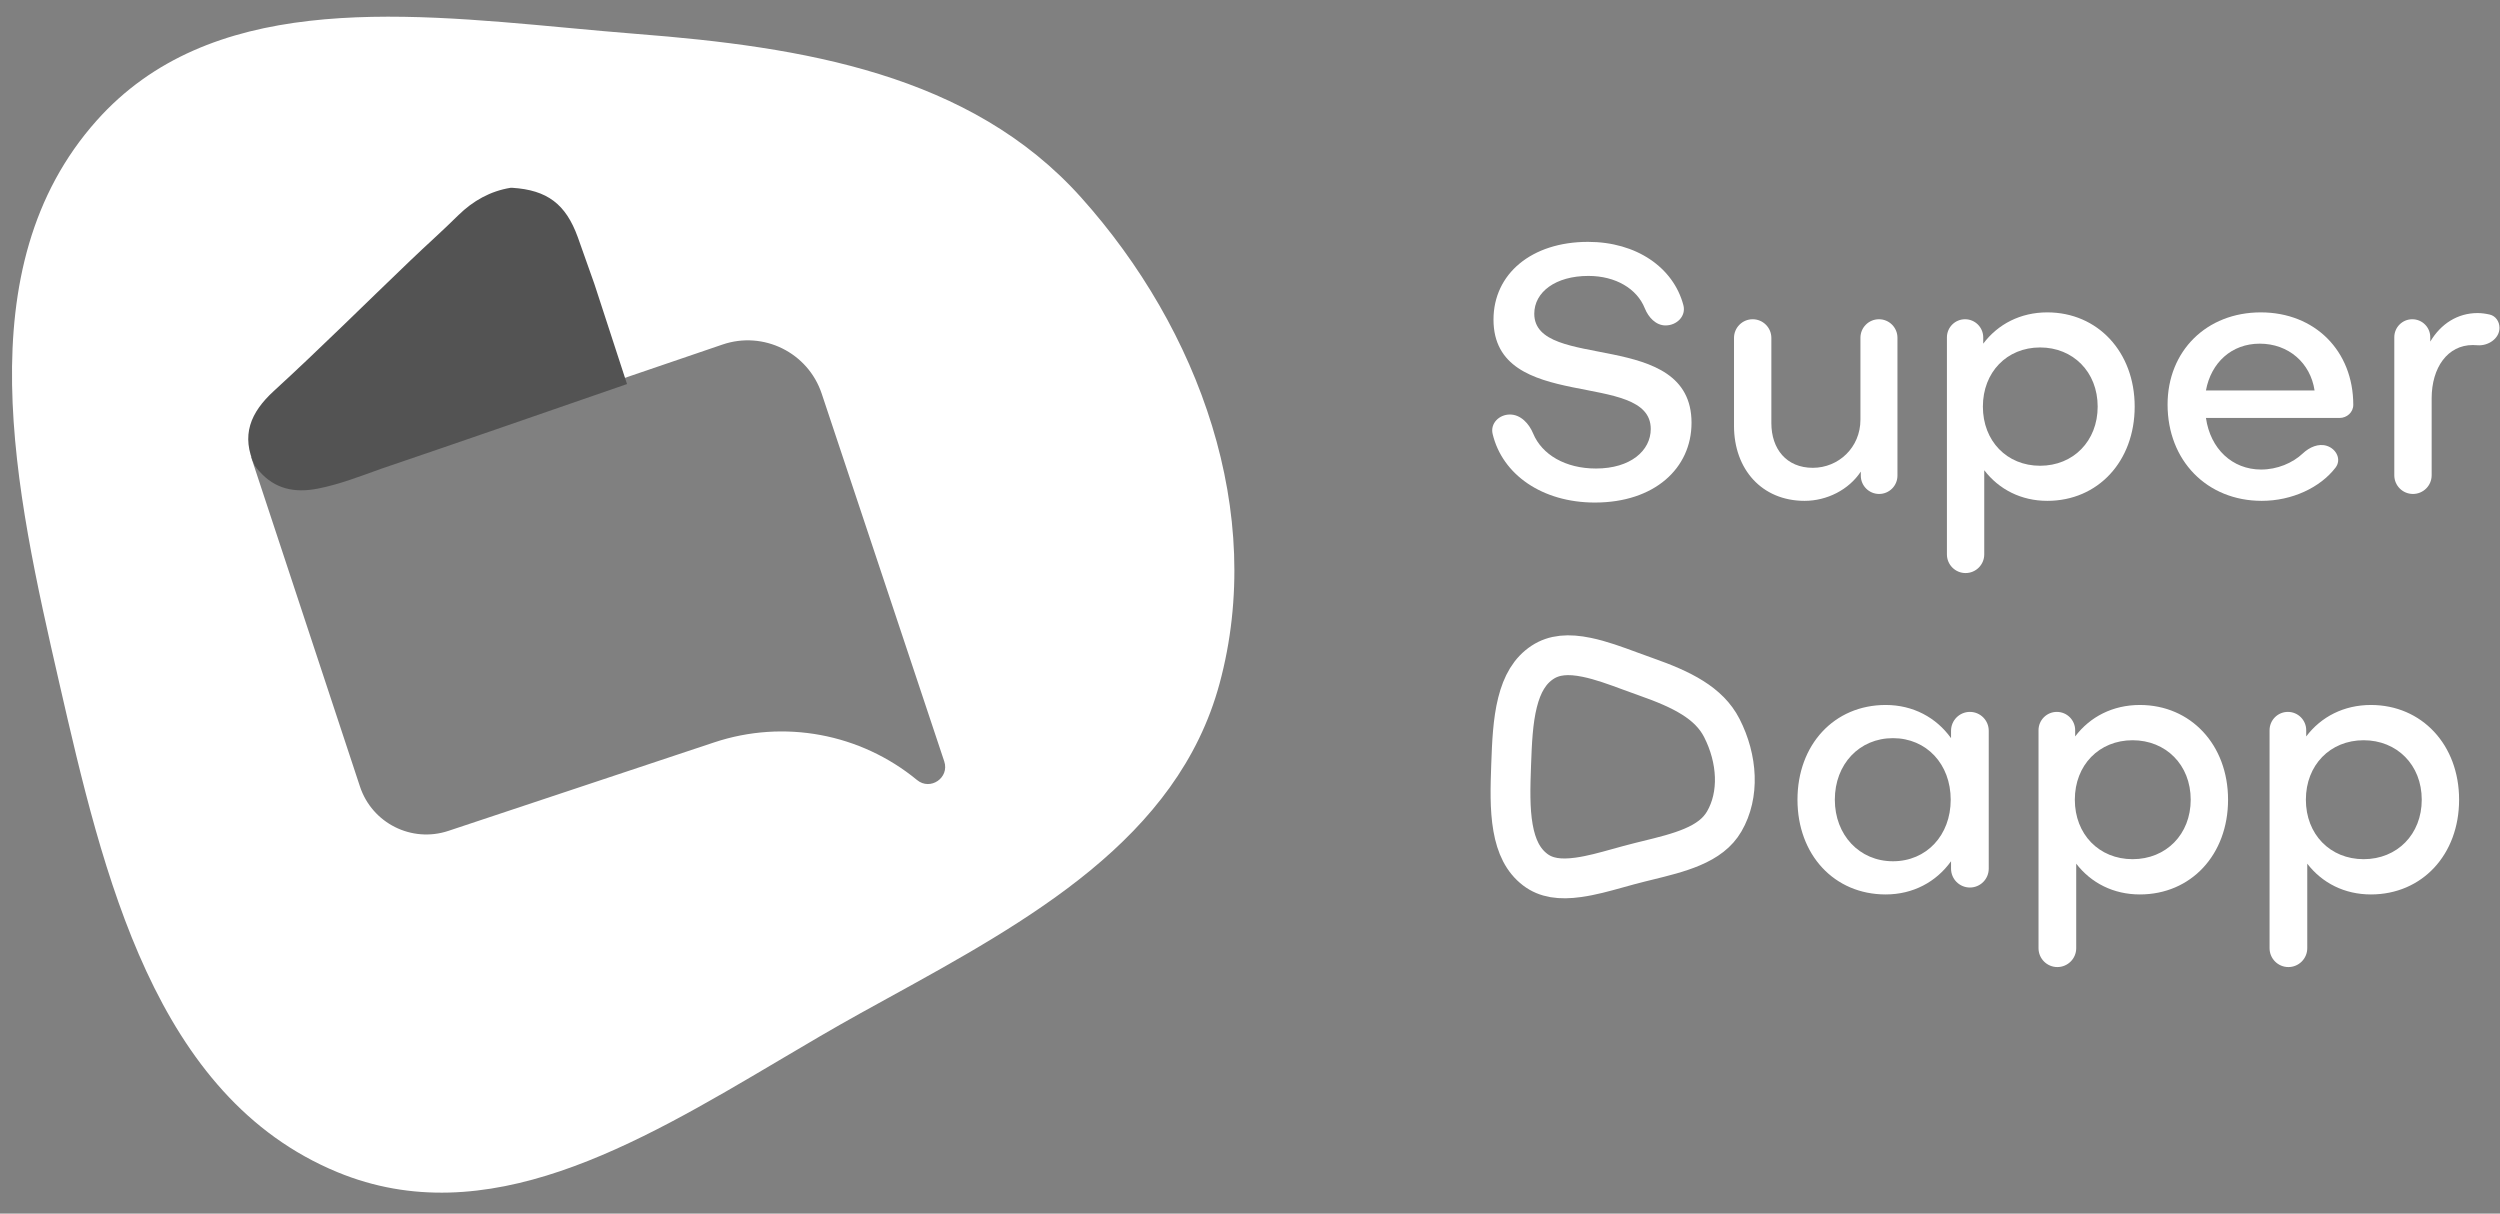 <svg width="103" height="50" viewBox="0 0 103 50" fill="none" xmlns="http://www.w3.org/2000/svg">
<rect x="0" y="0" width="103" height="50" fill="#808080" stroke="none"/>
<path fill-rule="evenodd" clip-rule="evenodd" d="M23.372 1.146C24.342 1.236 25.303 1.325 26.246 1.399C33.062 1.93 39.979 3.044 44.539 8.132C49.419 13.575 52.154 21.118 50.244 28.171C48.513 34.561 42.4 37.922 36.551 41.139C36.177 41.345 35.804 41.55 35.434 41.755C34.335 42.363 33.225 43.02 32.105 43.683C26.197 47.18 20.035 50.826 13.904 48.294C6.379 45.186 4.256 36.055 2.44 28.127C0.623 20.192 -1.436 11.051 3.981 4.969C8.608 -0.226 16.234 0.483 23.372 1.146ZM10.334 18.796L14.83 32.404C15.33 33.917 16.963 34.736 18.474 34.232L29.428 30.585C32.295 29.631 35.451 30.217 37.783 32.138C38.33 32.589 39.127 32.042 38.903 31.369L33.854 16.218C33.29 14.527 31.456 13.619 29.768 14.195L13.574 19.721C12.024 20.097 11.334 19.898 10.334 18.796Z" fill="white"/>
<path d="M25.833 15.823C25.395 14.479 24.95 13.115 24.512 11.771C24.5 11.734 24.494 11.715 24.481 11.678C24.259 11.043 24.025 10.401 23.803 9.766C23.309 8.409 22.55 7.829 21.1 7.737C21.081 7.743 21.057 7.731 21.038 7.737C20.199 7.873 19.489 8.274 18.884 8.866C18.243 9.502 17.552 10.113 16.898 10.742C15.034 12.525 13.189 14.363 11.282 16.109C10.313 16.998 9.918 17.942 10.498 19.188C10.56 19.28 10.628 19.36 10.69 19.422C11.319 20.137 12.121 20.322 13.096 20.131C14.003 19.952 14.849 19.619 15.713 19.31C19.094 18.162 22.457 16.99 25.833 15.823Z" fill="#535353"/>
<path d="M67.84 27.893C67.612 27.813 67.393 27.732 67.178 27.653C66.545 27.419 65.959 27.203 65.372 27.082C64.616 26.926 64.034 26.973 63.554 27.287C63.03 27.63 62.713 28.18 62.523 28.937C62.329 29.709 62.292 30.594 62.259 31.515C62.226 32.436 62.199 33.321 62.337 34.105C62.472 34.874 62.749 35.447 63.248 35.828C63.699 36.172 64.266 36.253 65.031 36.146C65.569 36.071 66.089 35.926 66.654 35.769C66.946 35.688 67.249 35.603 67.574 35.523C67.668 35.499 67.762 35.477 67.854 35.454C68.539 35.286 69.161 35.134 69.715 34.899C70.324 34.641 70.764 34.315 71.038 33.844C71.678 32.745 71.591 31.273 70.94 29.995C70.412 28.958 69.289 28.404 67.84 27.893Z" stroke="white" stroke-width="1.64"/>
<path d="M80.383 30.412C79.77 29.558 78.816 29.045 77.69 29.045C75.566 29.045 74.056 30.683 74.056 32.948C74.056 35.213 75.566 36.851 77.69 36.851C78.816 36.851 79.77 36.338 80.383 35.484V35.789C80.383 36.218 80.731 36.566 81.16 36.566C81.589 36.566 81.936 36.218 81.936 35.789V30.107C81.936 29.678 81.589 29.33 81.16 29.33C80.731 29.33 80.383 29.678 80.383 30.107V30.412ZM77.989 35.484C76.607 35.484 75.595 34.401 75.595 32.948C75.595 31.481 76.607 30.412 77.989 30.412C79.371 30.412 80.369 31.481 80.369 32.948C80.369 34.415 79.371 35.484 77.989 35.484Z" fill="white"/>
<path d="M85.54 35.583C86.153 36.381 87.079 36.851 88.162 36.851C90.271 36.851 91.796 35.213 91.796 32.948C91.796 30.683 90.257 29.045 88.162 29.045C87.05 29.045 86.11 29.529 85.497 30.341V30.085C85.497 29.668 85.159 29.33 84.742 29.33C84.325 29.33 83.987 29.668 83.987 30.085V39.066C83.987 39.495 84.334 39.843 84.763 39.843C85.192 39.843 85.54 39.495 85.54 39.066V35.583ZM90.257 32.948C90.257 34.373 89.245 35.398 87.863 35.398C86.481 35.398 85.483 34.373 85.483 32.948C85.483 31.523 86.481 30.498 87.863 30.498C89.231 30.498 90.257 31.509 90.257 32.948Z" fill="white"/>
<path d="M95.059 35.583C95.672 36.381 96.598 36.851 97.681 36.851C99.79 36.851 101.315 35.213 101.315 32.948C101.315 30.683 99.776 29.045 97.681 29.045C96.57 29.045 95.629 29.529 95.016 30.341V30.085C95.016 29.668 94.678 29.33 94.261 29.33C93.844 29.33 93.506 29.668 93.506 30.085V39.066C93.506 39.495 93.853 39.843 94.282 39.843C94.711 39.843 95.059 39.495 95.059 39.066V35.583ZM99.776 32.948C99.776 34.373 98.764 35.398 97.382 35.398C96 35.398 95.002 34.373 95.002 32.948C95.002 31.523 96 30.498 97.382 30.498C98.75 30.498 99.776 31.509 99.776 32.948Z" fill="white"/>
<path d="M65.71 20.705C68.153 20.705 69.691 19.303 69.691 17.418C69.691 13.507 63.212 15.321 63.212 12.926C63.212 12.034 64.087 11.368 65.442 11.368C66.566 11.368 67.445 11.896 67.766 12.703C67.914 13.073 68.222 13.408 68.62 13.408C69.086 13.408 69.475 13.022 69.355 12.572C68.944 11.019 67.418 9.965 65.428 9.965C63.099 9.965 61.532 11.283 61.532 13.167C61.532 17.05 68.011 15.208 68.011 17.673C68.011 18.566 67.178 19.303 65.753 19.303C64.493 19.303 63.528 18.73 63.167 17.863C62.997 17.452 62.654 17.078 62.209 17.078C61.765 17.078 61.394 17.443 61.496 17.876C61.893 19.552 63.541 20.705 65.71 20.705Z" fill="white"/>
<path d="M74.349 20.635C75.267 20.635 76.17 20.181 76.665 19.43V19.596C76.665 20.013 77.003 20.351 77.42 20.351C77.837 20.351 78.175 20.013 78.175 19.596V13.915C78.175 13.494 77.834 13.153 77.413 13.153C76.992 13.153 76.65 13.494 76.65 13.915V17.291C76.65 18.438 75.747 19.274 74.688 19.274C73.601 19.274 72.98 18.495 72.98 17.432V13.922C72.98 13.498 72.635 13.153 72.21 13.153C71.785 13.153 71.441 13.498 71.441 13.922V17.546C71.441 19.331 72.585 20.635 74.349 20.635Z" fill="white"/>
<path d="M81.751 19.373C82.358 20.167 83.276 20.635 84.349 20.635C86.438 20.635 87.949 19.005 87.949 16.752C87.949 14.499 86.424 12.87 84.349 12.87C83.248 12.87 82.316 13.351 81.709 14.159V13.901C81.709 13.488 81.374 13.153 80.961 13.153C80.547 13.153 80.213 13.488 80.213 13.901V22.841C80.213 23.266 80.557 23.61 80.982 23.61C81.407 23.61 81.751 23.266 81.751 22.841V19.373ZM86.424 16.752C86.424 18.169 85.422 19.189 84.052 19.189C82.683 19.189 81.695 18.169 81.695 16.752C81.695 15.335 82.683 14.315 84.052 14.315C85.408 14.315 86.424 15.321 86.424 16.752Z" fill="white"/>
<path d="M93.158 19.345C91.972 19.345 91.068 18.495 90.885 17.22H96.388C96.693 17.22 96.955 16.987 96.955 16.681C96.955 14.457 95.374 12.87 93.144 12.87C90.913 12.87 89.304 14.457 89.304 16.667C89.304 18.977 90.927 20.635 93.186 20.635C94.43 20.635 95.594 20.088 96.224 19.266C96.476 18.938 96.264 18.501 95.872 18.371C95.522 18.255 95.145 18.428 94.877 18.68C94.454 19.079 93.82 19.345 93.158 19.345ZM90.885 16.086C91.097 14.938 91.944 14.159 93.101 14.159C94.287 14.159 95.191 14.953 95.36 16.086H90.885Z" fill="white"/>
<path d="M102.076 12.898C101.257 12.898 100.565 13.337 100.127 14.074V13.894C100.127 13.485 99.796 13.153 99.386 13.153C98.977 13.153 98.645 13.485 98.645 13.894V19.582C98.645 20.007 98.99 20.351 99.414 20.351C99.839 20.351 100.184 20.007 100.184 19.582V16.412C100.184 15.137 100.847 14.216 101.878 14.216C101.934 14.216 101.996 14.219 102.062 14.224C102.507 14.263 102.979 13.953 102.979 13.507C102.979 13.251 102.823 13.015 102.573 12.959C102.402 12.92 102.232 12.898 102.076 12.898Z" fill="white"/>
</svg>
